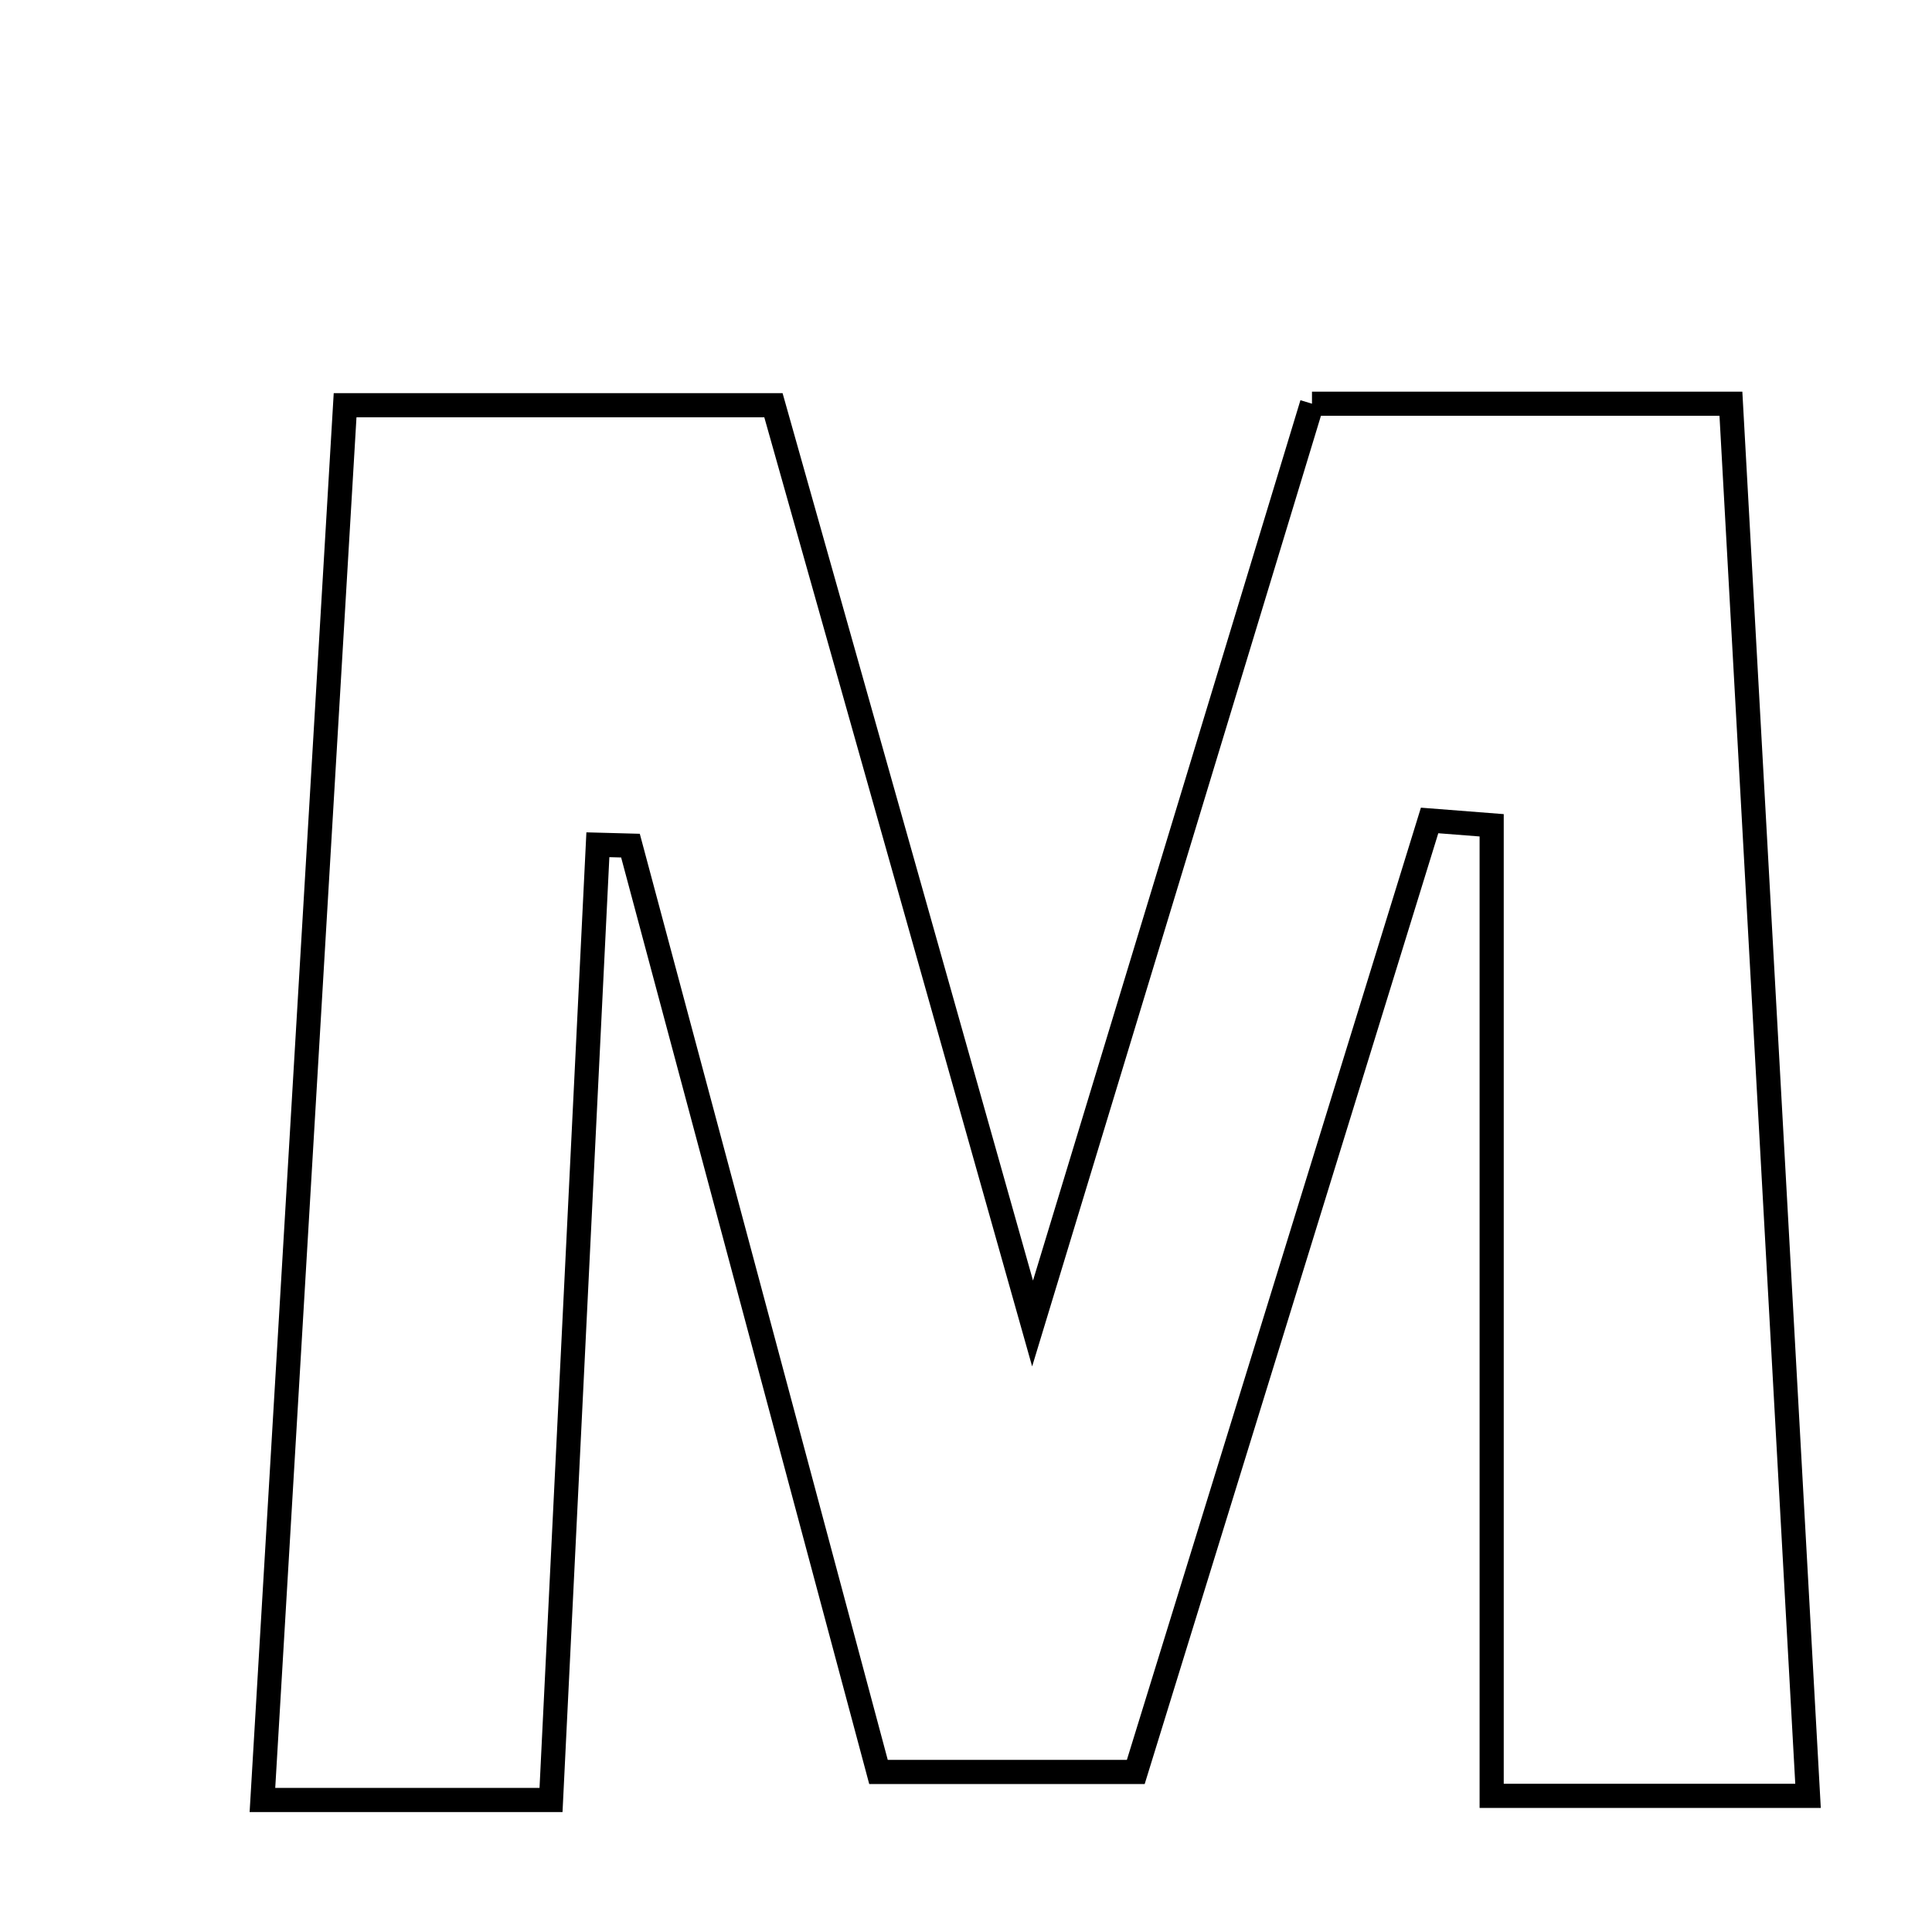 <svg xmlns="http://www.w3.org/2000/svg" viewBox="0.0 0.0 24.0 24.0" height="200px" width="200px"><path fill="none" stroke="black" stroke-width=".3" stroke-opacity="1.0"  filling="0" d="M16.298 5.015 C18.104 5.015 19.708 5.015 21.502 5.015 C21.822 10.793 22.135 16.451 22.46 22.309 C21.214 22.309 20.06 22.309 18.53 22.309 C18.53 18.297 18.53 14.275 18.53 10.252 C18.274 10.232 18.016 10.212 17.759 10.192 C16.551 14.102 15.344 18.011 14.109 22.012 C13.007 22.012 12.017 22.012 10.913 22.012 C9.864 18.094 8.849 14.3 7.832 10.505 C7.697 10.502 7.562 10.498 7.427 10.494 C7.235 14.407 7.043 18.319 6.845 22.36 C5.661 22.36 4.665 22.36 3.26 22.36 C3.601 16.598 3.94 10.887 4.287 5.034 C6.085 5.034 7.688 5.034 9.608 5.034 C10.614 8.598 11.648 12.264 12.827 16.441 C14.091 12.281 15.197 8.64 16.298 5.015"></path></svg>